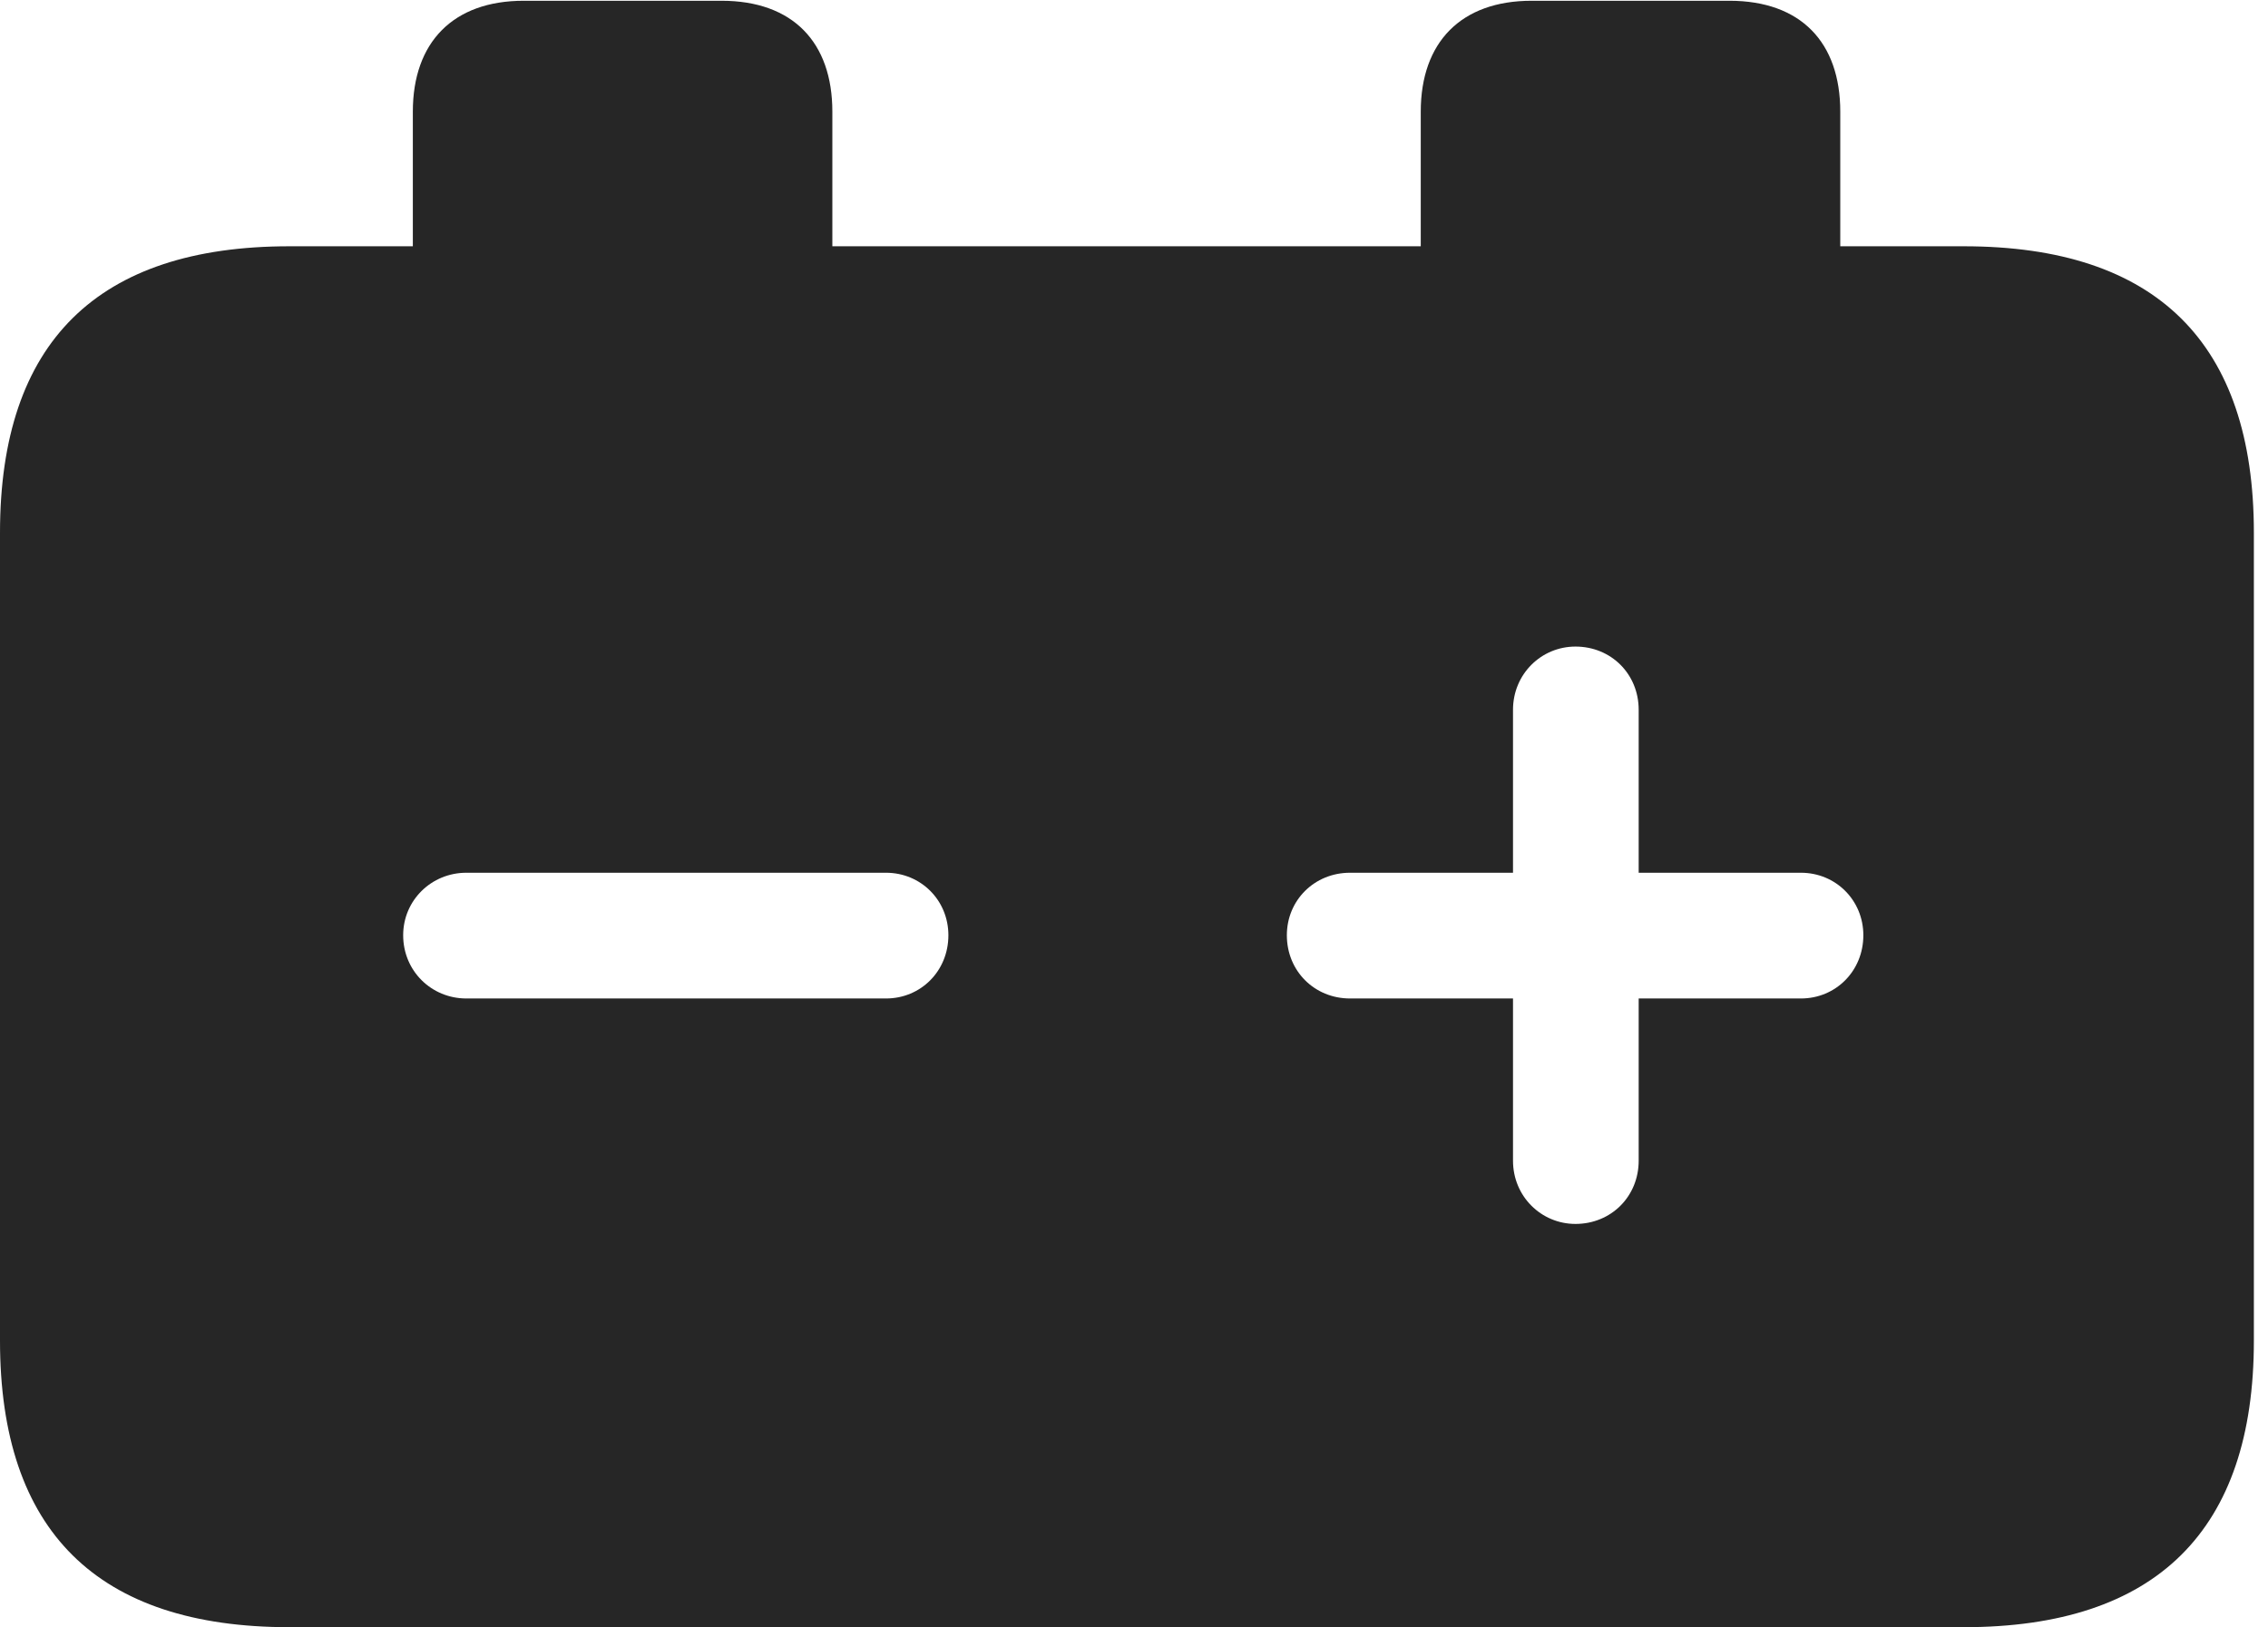 <?xml version="1.0" encoding="UTF-8"?>
<!--Generator: Apple Native CoreSVG 326-->
<!DOCTYPE svg
PUBLIC "-//W3C//DTD SVG 1.1//EN"
       "http://www.w3.org/Graphics/SVG/1.1/DTD/svg11.dtd">
<svg version="1.1" xmlns="http://www.w3.org/2000/svg" xmlns:xlink="http://www.w3.org/1999/xlink" viewBox="0 0 59.551 42.715">
 <g>
  <rect height="42.715" opacity="0" width="59.551" x="0" y="0"/>
  <path d="M21.855 2.93L21.855 6.465L37.305 6.465L37.305 2.93C37.305 1.113 38.359 0.02 40.215 0.02L45.41 0.02C47.285 0.02 48.32 1.113 48.32 2.93L48.32 6.465L51.562 6.465C56.621 6.465 59.18 9.004 59.18 13.984L59.18 35.195C59.18 40.176 56.621 42.715 51.562 42.715L7.598 42.715C2.559 42.715 0 40.195 0 35.195L0 13.984C0 8.984 2.559 6.465 7.598 6.465L10.84 6.465L10.84 2.93C10.84 1.113 11.895 0.02 13.75 0.02L18.945 0.02C20.82 0.02 21.855 1.113 21.855 2.93ZM39.727 18.633L39.727 22.91L35.449 22.91C34.512 22.91 33.789 23.633 33.789 24.551C33.789 25.488 34.512 26.211 35.449 26.211L39.727 26.211L39.727 30.469C39.727 31.406 40.469 32.129 41.367 32.129C42.305 32.129 43.027 31.406 43.027 30.469L43.027 26.211L47.285 26.211C48.203 26.211 48.926 25.488 48.926 24.551C48.926 23.633 48.203 22.91 47.285 22.91L43.027 22.91L43.027 18.633C43.027 17.695 42.305 16.973 41.367 16.973C40.469 16.973 39.727 17.695 39.727 18.633ZM12.246 22.91C11.328 22.91 10.586 23.633 10.586 24.551C10.586 25.488 11.328 26.211 12.246 26.211L23.262 26.211C24.18 26.211 24.902 25.488 24.902 24.551C24.902 23.633 24.18 22.91 23.262 22.91Z" fill="black" fill-opacity="0.85"/>
 </g>
</svg>
